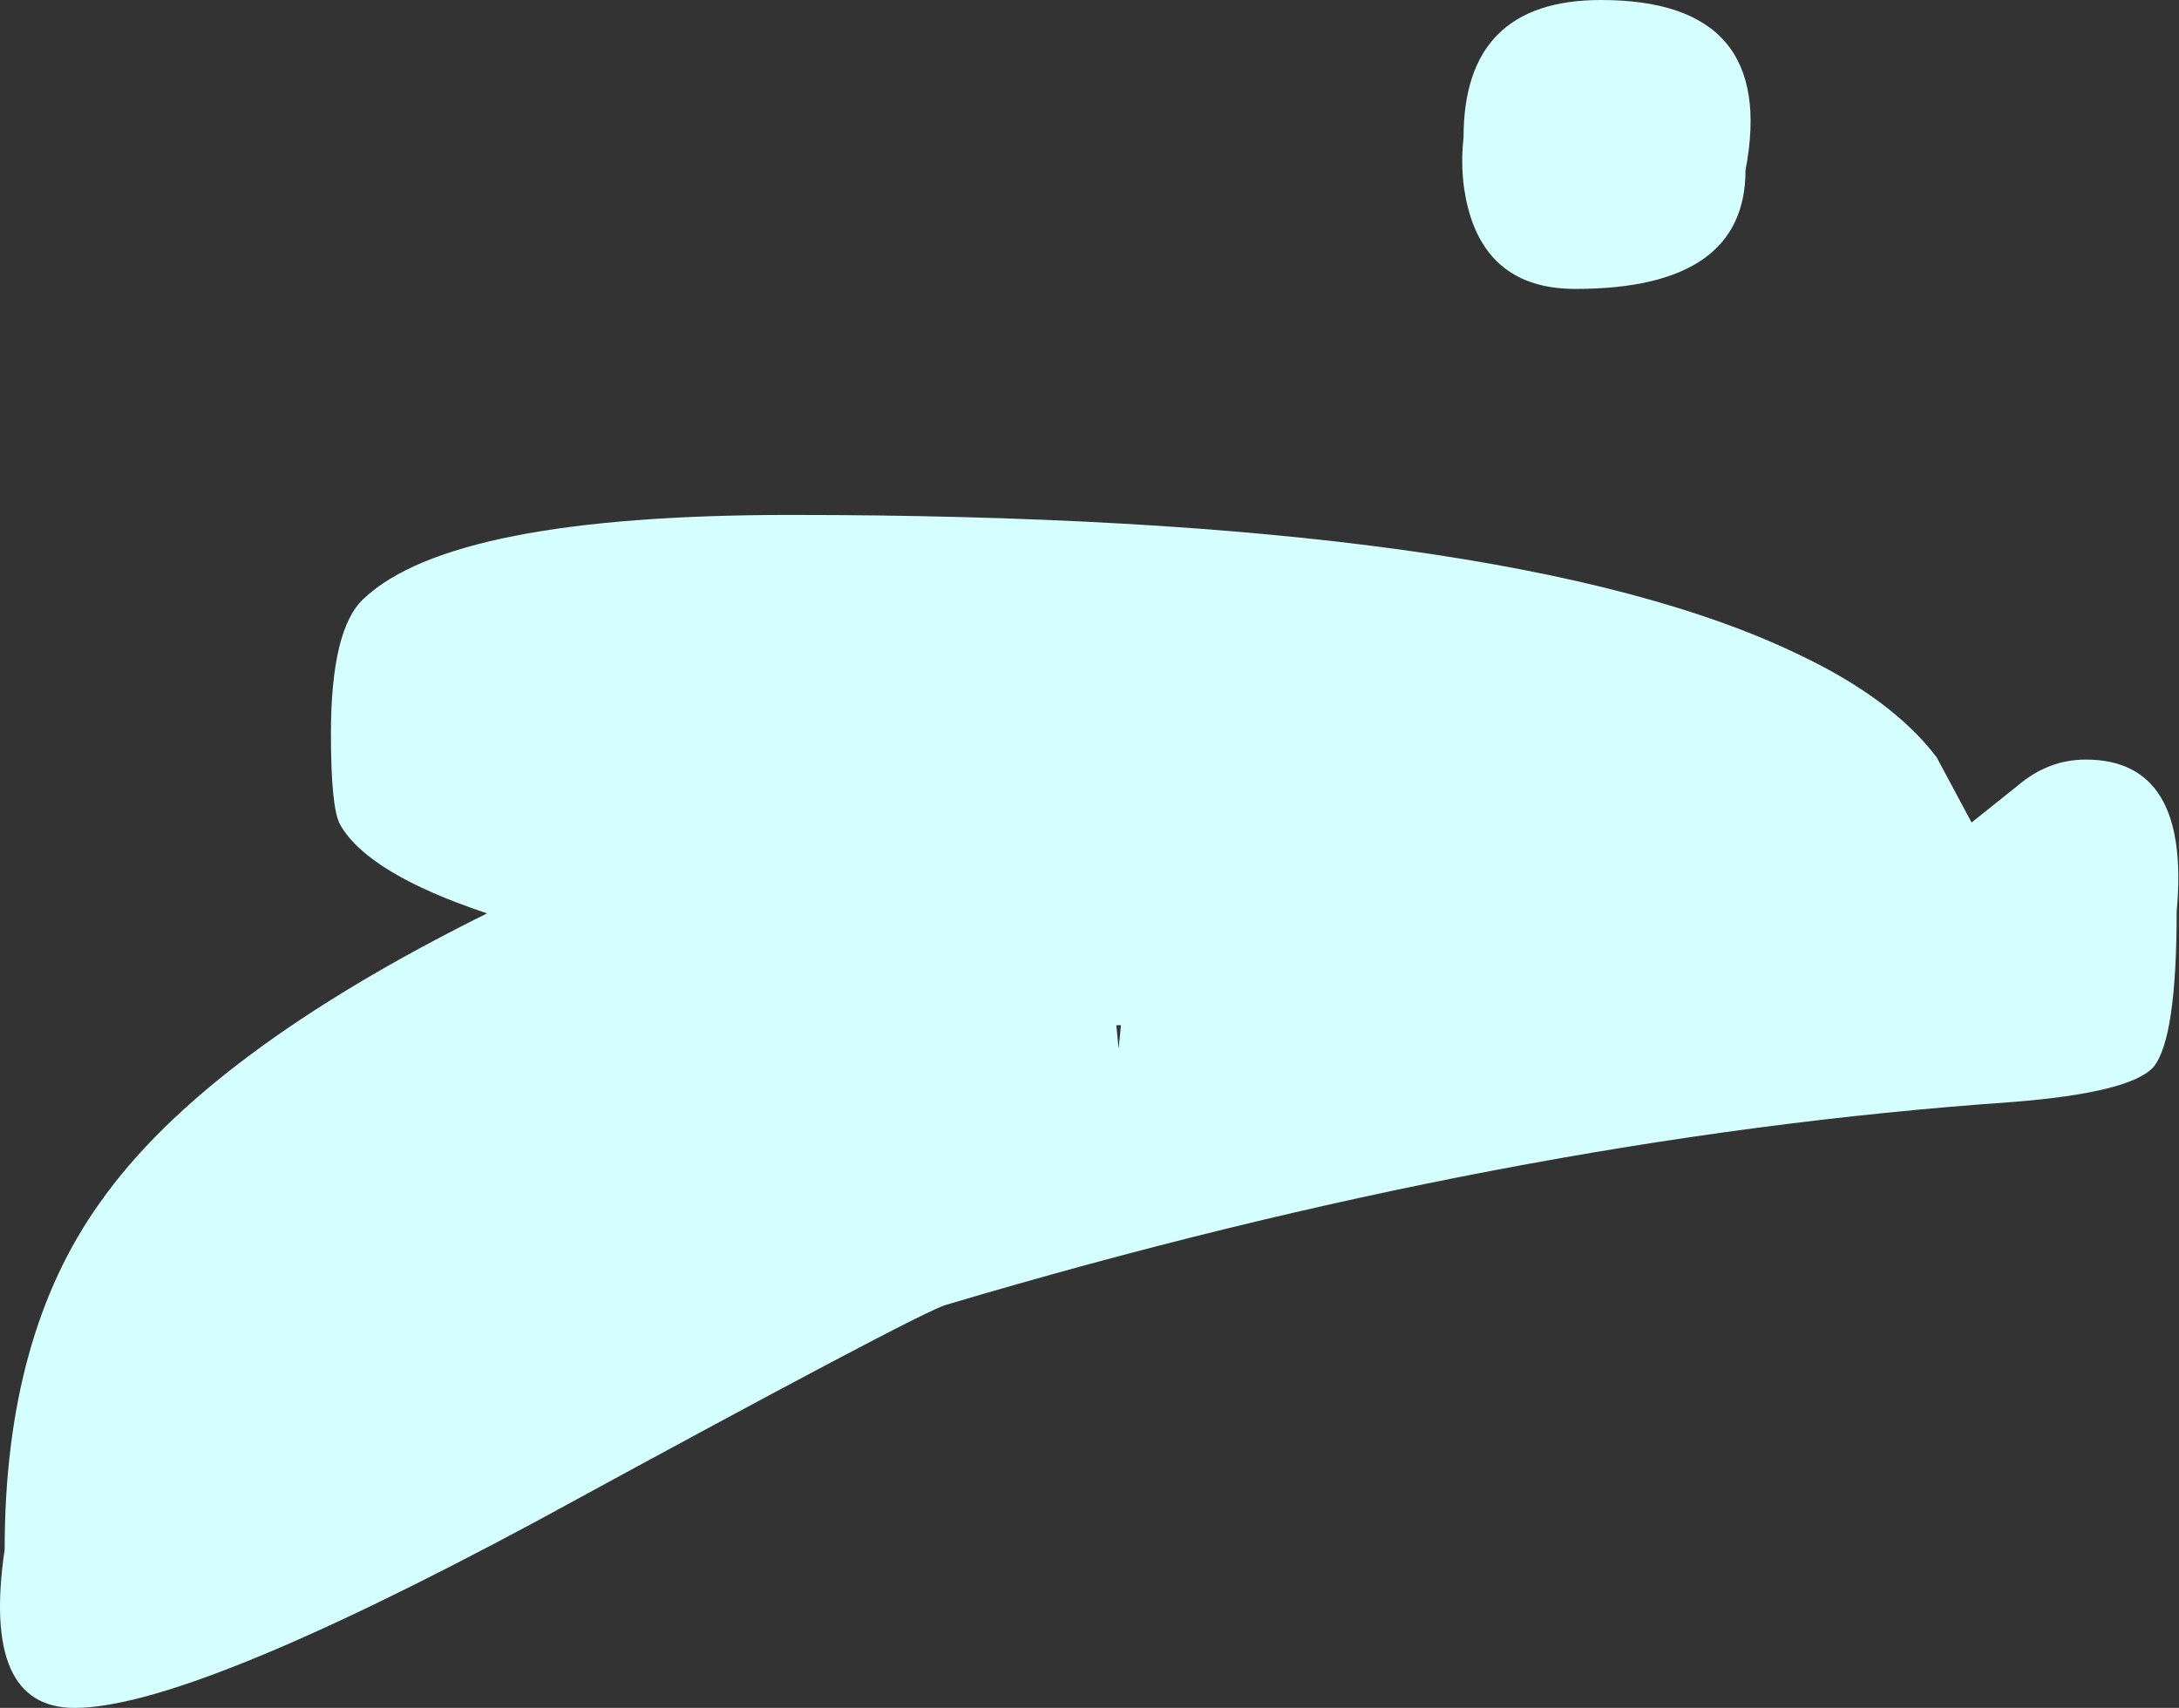 <?xml version="1.0" encoding="UTF-8" standalone="no"?>
<svg xmlns:xlink="http://www.w3.org/1999/xlink" height="36.65px" width="46.75px" xmlns="http://www.w3.org/2000/svg">
  <rect width="100%" height="100%" fill="#333333" stroke="none"/>
  <g transform="matrix(1.0, 0.0, 0.0, 1.0, 16.7, 10.5)">
    <path d="M20.75 -6.85 Q20.75 -4.3 17.1 -4.3 15.35 -4.3 14.85 -5.85 14.6 -6.65 14.7 -7.55 14.7 -10.5 17.65 -10.5 21.45 -10.5 20.75 -6.85 M29.5 12.4 Q29.0 12.95 26.45 13.15 15.7 13.9 3.6 17.5 3.05 17.65 -5.2 22.15 -12.65 26.15 -15.1 26.15 -17.1 26.15 -16.6 22.75 -16.6 18.15 -14.55 15.3 -12.3 12.1 -6.25 9.1 -8.8 8.25 -9.4 7.2 -9.6 6.85 -9.6 5.25 -9.6 3.0 -8.9 2.35 -7.0 0.55 0.25 0.55 15.7 0.55 21.9 3.55 23.9 4.5 24.85 5.75 L25.6 7.15 26.6 6.35 Q27.25 5.8 28.05 5.8 30.3 5.8 30.0 9.05 30.0 11.8 29.5 12.4 M7.3 12.0 L7.35 11.5 7.25 11.5 7.3 12.0 M-13.45 22.65 L-13.5 22.65 -13.45 22.65" fill="#d5ffff" fill-rule="evenodd" stroke="none"/>
  </g>
</svg>

